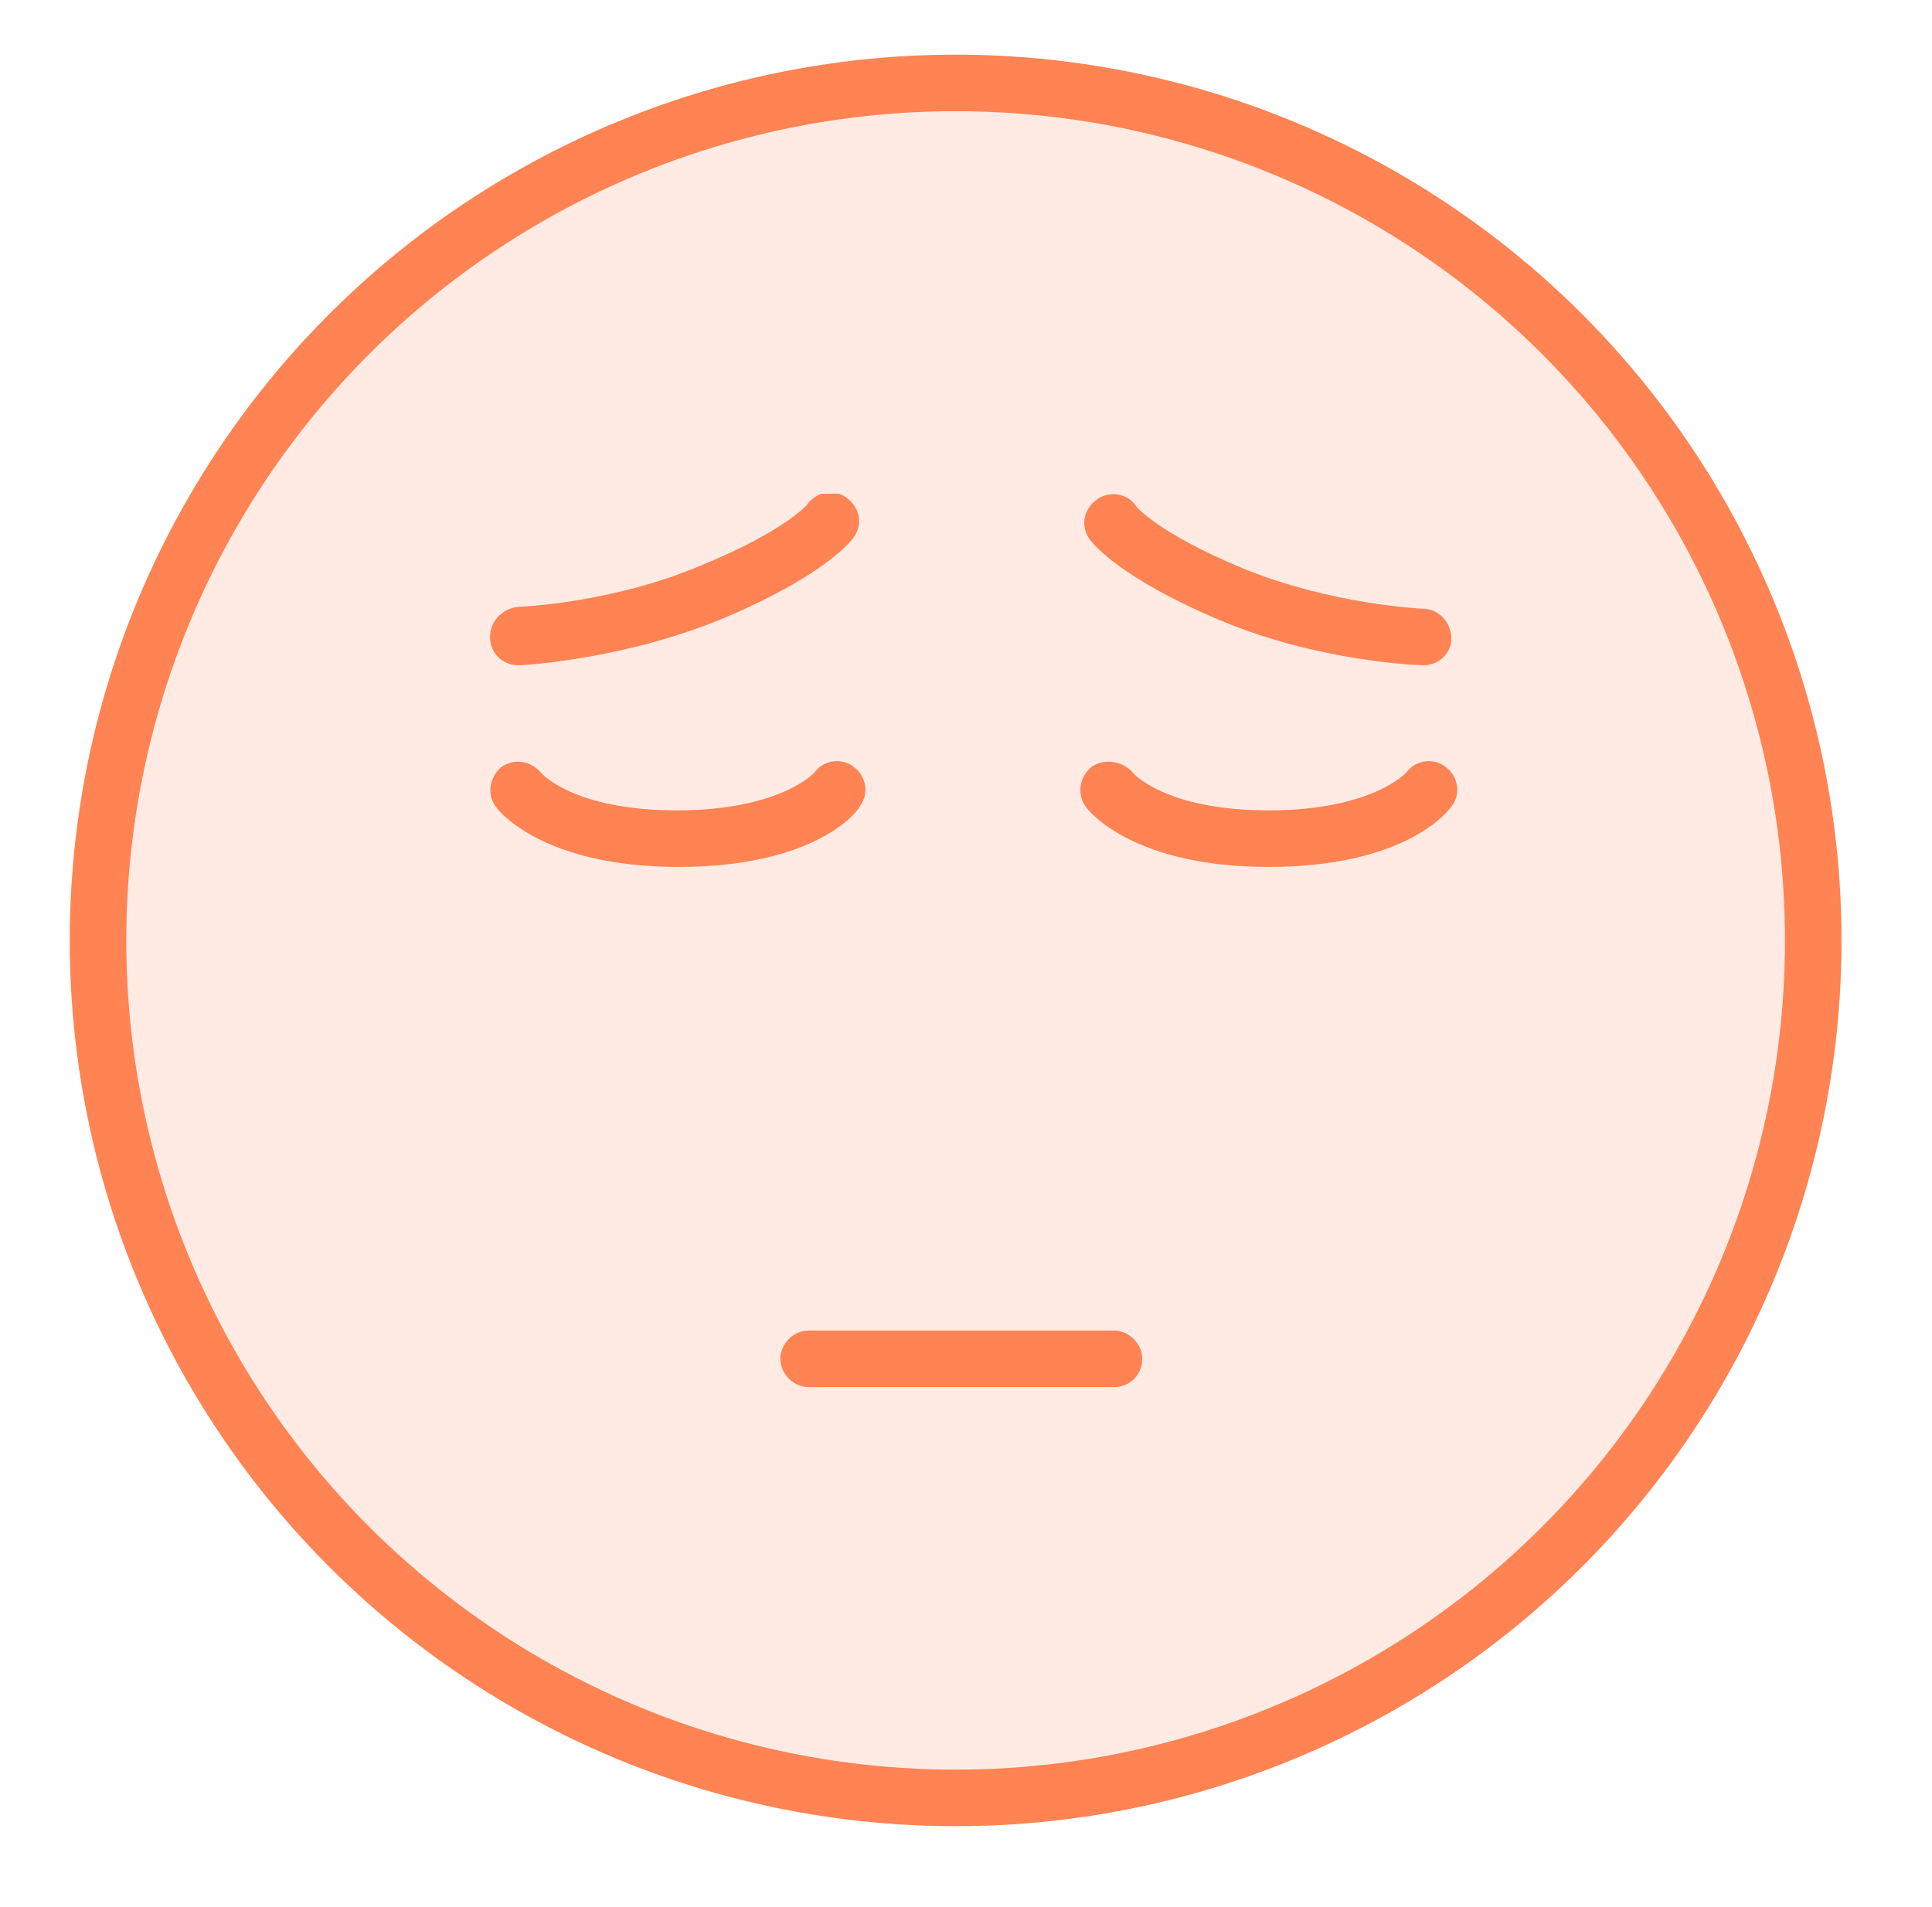 <?xml version="1.0" encoding="utf-8"?>
<!-- Generator: Adobe Illustrator 22.0.1, SVG Export Plug-In . SVG Version: 6.00 Build 0)  -->
<svg version="1.1" id="Слой_1" xmlns="http://www.w3.org/2000/svg" xmlns:xlink="http://www.w3.org/1999/xlink" x="0px" y="0px"
	 viewBox="0 0 102.5 101.2" style="enable-background:new 0 0 102.5 101.2;" xml:space="preserve">
<style type="text/css">
	.st0{opacity:0.4;}
	.st1{opacity:0.4;fill:#FF8353;enable-background:new    ;}
	.st2{fill:none;stroke:#FF8353;stroke-width:3;}
	.st3{clip-path:url(#SVGID_2_);}
	.st4{fill:#FF8353;}
</style>
<g class="st0">
	<path class="st1" d="M50.7,95.5c25.2,0,45.6-20.4,45.6-45.6S75.9,4.3,50.7,4.3S5.1,24.7,5.1,49.9S25.5,95.5,50.7,95.5z"/>
</g>
<circle class="st2" cx="50.7" cy="49.9" r="45.5"/>
<g>
	<g>
		<defs>
			<rect id="SVGID_1_" x="26" y="26.2" width="51.4" height="47.5"/>
		</defs>
		<clipPath id="SVGID_2_">
			<use xlink:href="#SVGID_1_"  style="overflow:visible;"/>
		</clipPath>
		<g class="st3">
			<path class="st4" d="M59.1,73.6H42.9c-0.8,0-1.5-0.7-1.5-1.5s0.7-1.5,1.5-1.5h16.2c0.8,0,1.5,0.7,1.5,1.5
				C60.6,73,59.9,73.6,59.1,73.6z"/>
			<path class="st4" d="M67.3,46c-7.1,0-9.5-2.9-9.7-3.2c-0.5-0.7-0.3-1.6,0.3-2.1c0.7-0.5,1.7-0.3,2.2,0.3c0,0,1.7,2,7.2,2
				s7.3-2,7.3-2c0.5-0.7,1.5-0.8,2.1-0.3c0.7,0.5,0.8,1.5,0.3,2.1C76.8,43.1,74.5,46,67.3,46z"/>
			<path class="st4" d="M36,46c-7.1,0-9.5-2.9-9.7-3.2c-0.5-0.7-0.3-1.6,0.3-2.1c0.7-0.5,1.6-0.3,2.1,0.3c0,0,1.7,2,7.2,2
				s7.3-2,7.3-2c0.5-0.7,1.5-0.8,2.1-0.3c0.7,0.5,0.8,1.5,0.3,2.1C45.5,43.1,43.2,46,36,46z"/>
			<path class="st4" d="M75.5,35.3L75.5,35.3c-0.3,0-5.6-0.2-10.8-2.4c-5.2-2.2-6.7-4-6.9-4.3c-0.5-0.7-0.3-1.6,0.4-2.1
				c0.7-0.5,1.7-0.3,2.1,0.4c0,0,1.2,1.4,5.5,3.2c4.8,2,9.7,2.2,9.7,2.2c0.8,0,1.5,0.7,1.5,1.6C77,34.6,76.4,35.3,75.5,35.3z"/>
			<path class="st4" d="M27.5,35.3c-0.8,0-1.5-0.6-1.5-1.5c0-0.8,0.6-1.5,1.5-1.6c0.1,0,5-0.2,9.7-2.2c4.4-1.8,5.6-3.2,5.6-3.2
				c0.5-0.7,1.4-0.9,2.1-0.4s0.9,1.4,0.4,2.1c-0.2,0.3-1.7,2.1-6.9,4.3C33.1,35,27.8,35.3,27.5,35.3C27.6,35.3,27.5,35.3,27.5,35.3z
				"/>
		</g>
	</g>
</g>
</svg>
